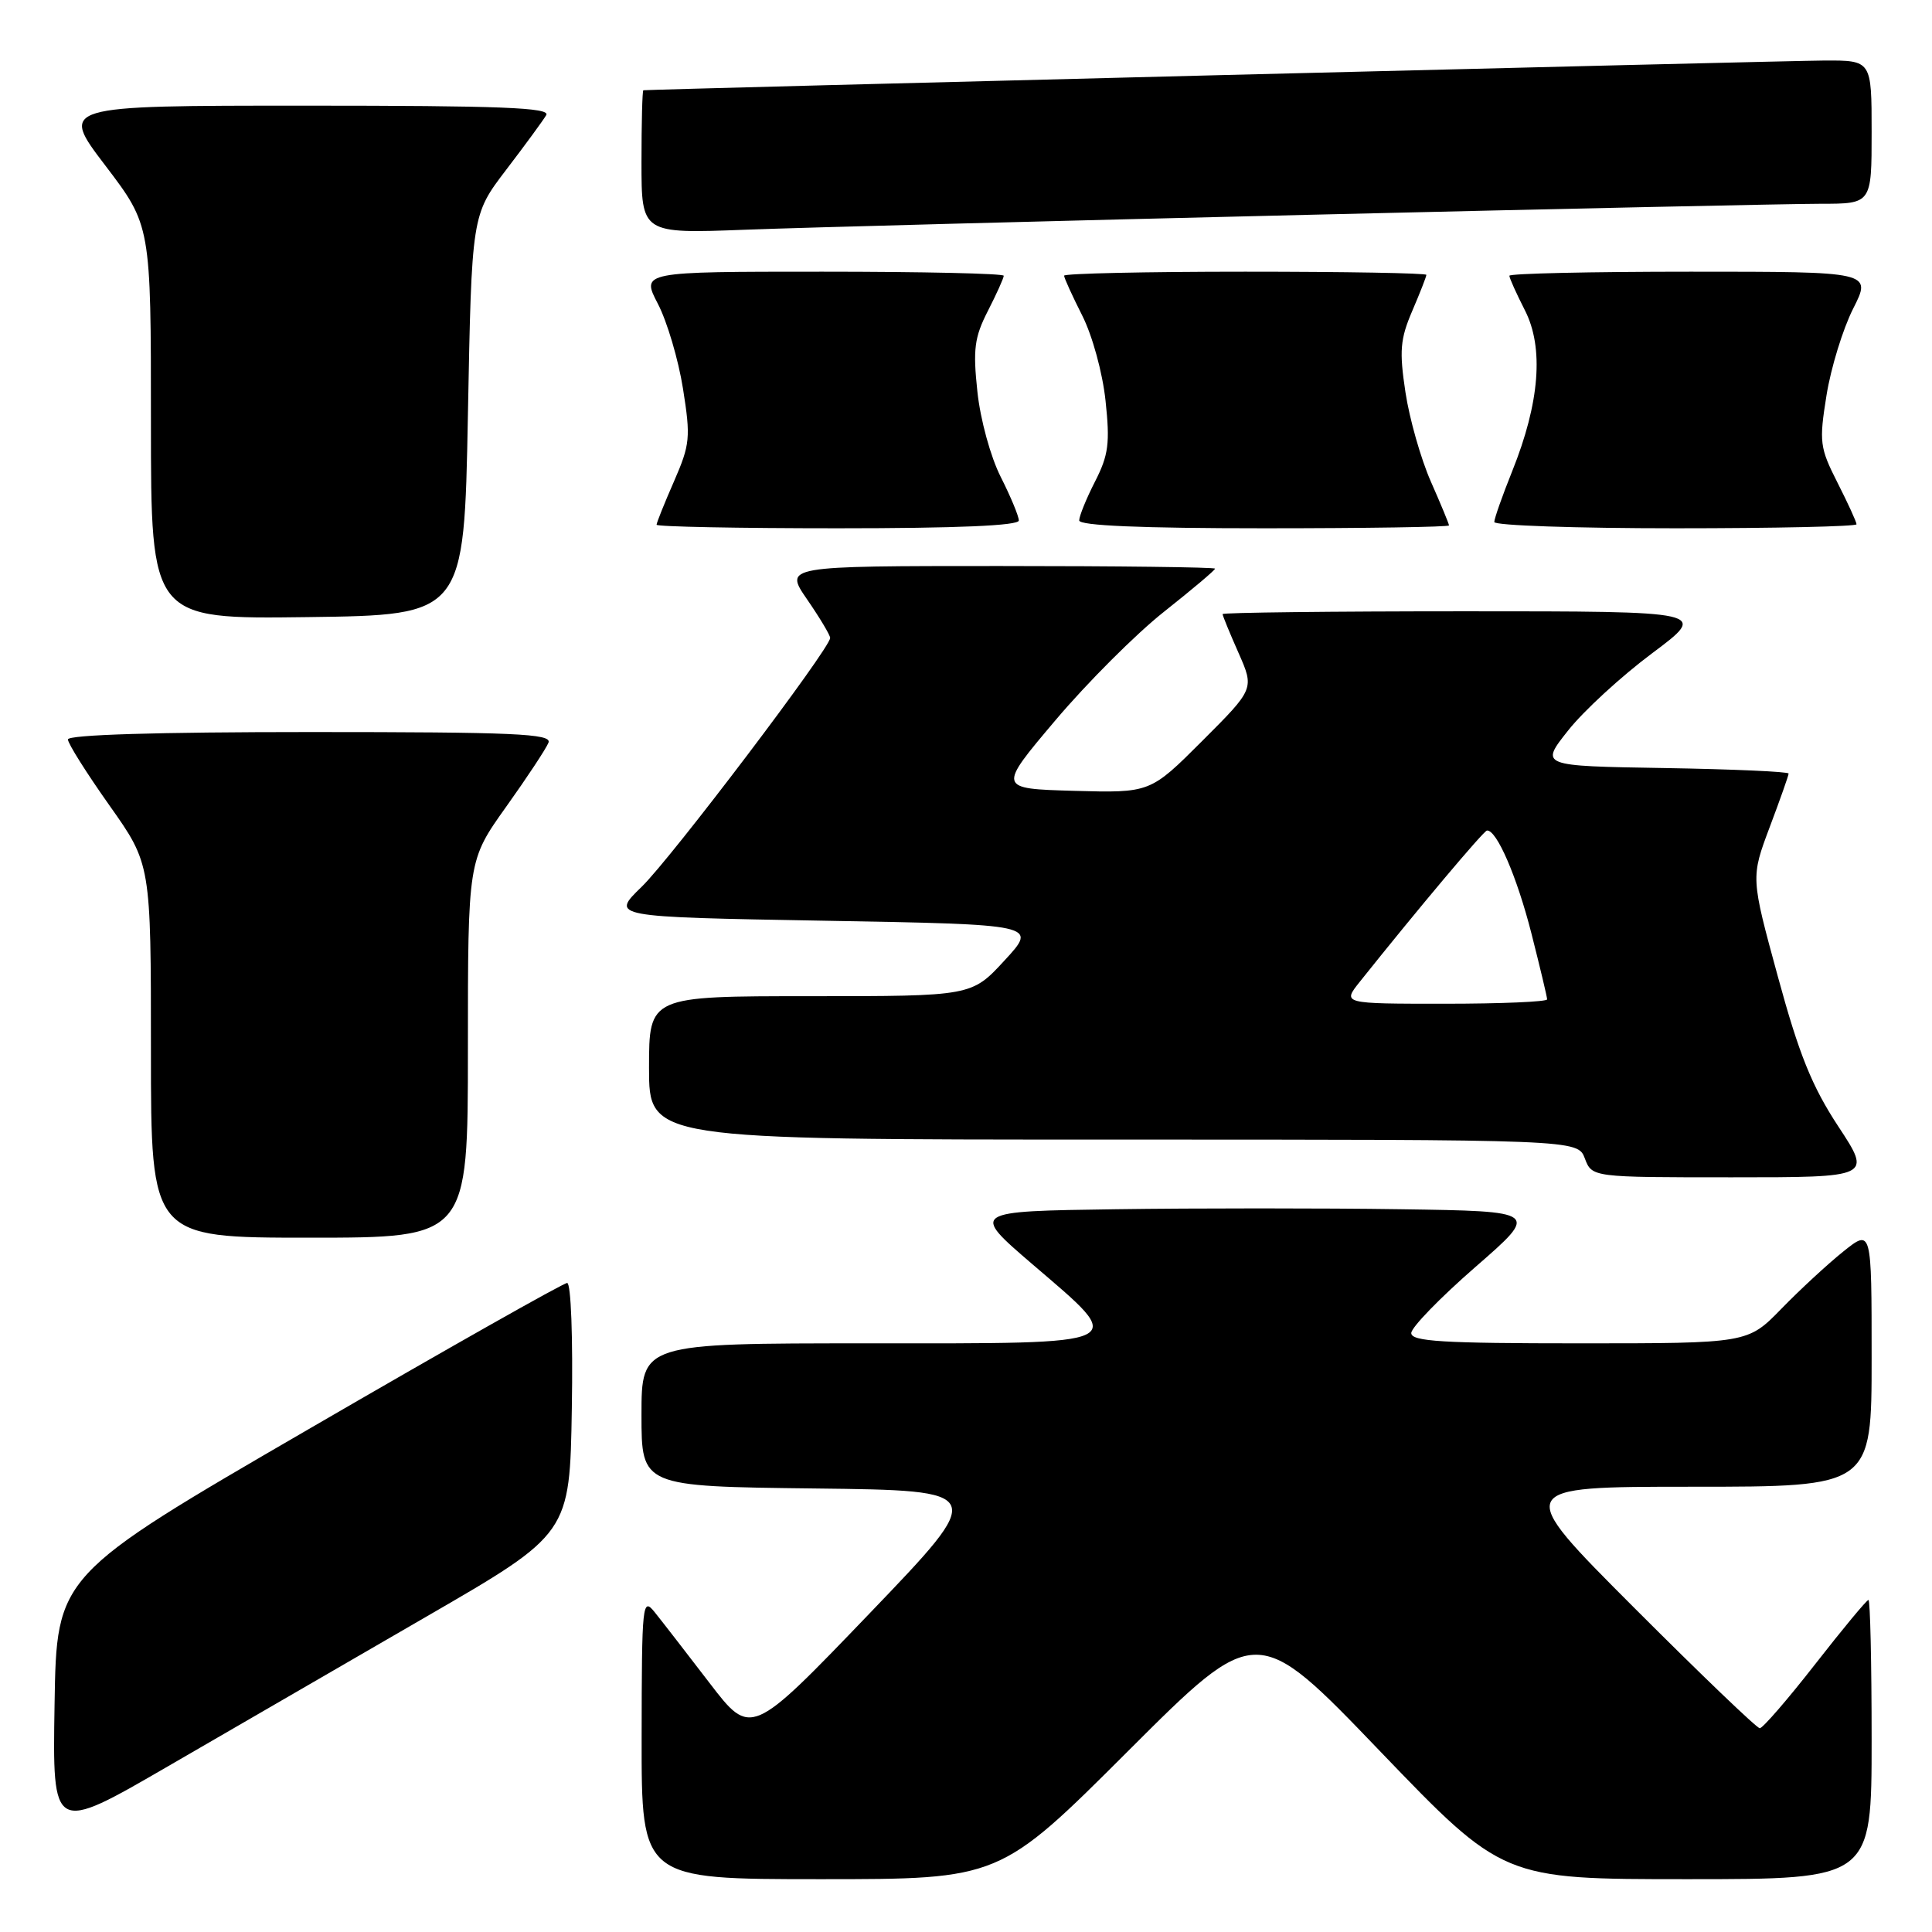 <?xml version="1.0" encoding="UTF-8" standalone="no"?>
<!DOCTYPE svg PUBLIC "-//W3C//DTD SVG 1.1//EN" "http://www.w3.org/Graphics/SVG/1.1/DTD/svg11.dtd" >
<svg xmlns="http://www.w3.org/2000/svg" xmlns:xlink="http://www.w3.org/1999/xlink" version="1.1" viewBox="0 0 256 256">
 <g >
 <path fill="currentColor"
d=" M 149.49 232.01 C 166.51 215.01 166.51 215.01 182.83 232.01 C 199.15 249.00 199.15 249.00 223.58 249.00 C 248.00 249.00 248.00 249.00 248.00 230.50 C 248.00 220.32 247.81 212.00 247.58 212.00 C 247.35 212.00 244.18 215.82 240.53 220.50 C 236.88 225.18 233.57 229.00 233.18 229.00 C 232.79 229.00 225.29 221.80 216.50 213.00 C 200.52 197.00 200.52 197.00 224.26 197.00 C 248.00 197.00 248.00 197.00 248.00 179.92 C 248.00 162.83 248.00 162.83 244.25 165.83 C 242.19 167.48 238.49 170.90 236.04 173.42 C 231.58 178.00 231.58 178.00 209.29 178.00 C 191.18 178.00 187.00 177.75 187.00 176.64 C 187.00 175.89 190.82 171.96 195.49 167.89 C 203.98 160.50 203.98 160.50 185.56 160.23 C 175.42 160.08 158.47 160.08 147.88 160.23 C 128.63 160.50 128.63 160.50 136.78 167.50 C 149.49 178.40 150.33 178.00 115.00 178.00 C 85.00 178.00 85.00 178.00 85.00 187.48 C 85.00 196.96 85.00 196.96 107.93 197.23 C 130.85 197.50 130.85 197.50 115.18 213.83 C 99.50 230.16 99.50 230.16 94.00 222.98 C 90.97 219.03 87.72 214.83 86.77 213.65 C 85.12 211.59 85.04 212.32 85.02 230.25 C 85.00 249.00 85.00 249.00 108.74 249.00 C 132.48 249.00 132.48 249.00 149.49 232.01 Z  M 56.50 214.21 C 75.50 203.22 75.50 203.22 75.77 186.61 C 75.93 177.26 75.66 170.00 75.15 170.00 C 74.66 170.00 59.23 178.72 40.88 189.38 C 7.50 208.75 7.50 208.75 7.23 225.84 C 6.95 242.92 6.95 242.92 22.23 234.06 C 30.63 229.19 46.05 220.26 56.50 214.21 Z  M 62.00 139.00 C 62.00 114.01 62.00 114.01 67.07 106.90 C 69.86 102.99 72.38 99.17 72.68 98.40 C 73.13 97.22 68.18 97.00 41.11 97.00 C 20.80 97.00 9.00 97.36 9.00 97.98 C 9.00 98.52 11.48 102.45 14.50 106.72 C 20.00 114.49 20.00 114.49 20.00 139.24 C 20.00 164.00 20.00 164.00 41.00 164.00 C 62.00 164.00 62.00 164.00 62.00 139.00 Z  M 243.58 149.25 C 240.09 143.94 238.38 139.71 235.57 129.38 C 231.99 116.27 231.99 116.27 234.49 109.61 C 235.87 105.95 237.00 102.75 237.00 102.50 C 237.00 102.25 229.59 101.92 220.53 101.77 C 204.05 101.50 204.05 101.50 207.78 96.80 C 209.82 94.21 214.84 89.60 218.93 86.55 C 226.35 81.00 226.35 81.00 194.18 81.00 C 176.48 81.00 162.00 81.17 162.00 81.37 C 162.00 81.58 162.95 83.89 164.11 86.51 C 166.21 91.27 166.21 91.27 159.31 98.17 C 152.41 105.07 152.41 105.07 142.30 104.79 C 132.19 104.50 132.19 104.50 139.85 95.44 C 144.06 90.46 150.54 83.98 154.25 81.05 C 157.96 78.11 161.00 75.55 161.00 75.35 C 161.00 75.16 148.15 75.00 132.45 75.00 C 103.90 75.00 103.90 75.00 106.95 79.43 C 108.63 81.87 110.00 84.16 110.00 84.53 C 110.00 85.91 88.97 113.67 85.03 117.50 C 80.90 121.50 80.90 121.50 109.20 122.00 C 137.50 122.50 137.50 122.50 133.12 127.25 C 128.75 132.00 128.75 132.00 107.37 132.00 C 86.00 132.00 86.00 132.00 86.00 141.50 C 86.00 151.00 86.00 151.00 147.52 151.00 C 209.05 151.00 209.05 151.00 210.00 153.50 C 210.95 156.00 210.95 156.00 229.48 156.00 C 248.02 156.00 248.02 156.00 243.58 149.25 Z  M 62.00 55.00 C 62.50 28.49 62.50 28.49 67.07 22.50 C 69.59 19.20 71.98 15.94 72.38 15.25 C 72.96 14.26 66.32 14.00 40.51 14.00 C 7.91 14.00 7.91 14.00 13.96 21.94 C 20.00 29.88 20.00 29.88 20.00 55.96 C 20.00 82.04 20.00 82.04 40.75 81.77 C 61.50 81.50 61.50 81.50 62.00 55.00 Z  M 135.00 68.97 C 135.00 68.40 133.92 65.81 132.61 63.21 C 131.26 60.56 129.90 55.59 129.51 51.90 C 128.91 46.29 129.11 44.70 130.90 41.20 C 132.06 38.93 133.00 36.84 133.00 36.54 C 133.00 36.24 122.19 36.00 108.98 36.00 C 84.96 36.00 84.96 36.00 87.17 40.25 C 88.39 42.59 89.89 47.65 90.50 51.50 C 91.53 57.98 91.44 58.89 89.31 63.78 C 88.04 66.68 87.00 69.27 87.00 69.53 C 87.00 69.79 97.80 70.00 111.00 70.00 C 126.85 70.00 135.00 69.65 135.00 68.97 Z  M 192.00 69.62 C 192.00 69.42 190.92 66.81 189.60 63.82 C 188.28 60.83 186.76 55.50 186.23 51.98 C 185.40 46.50 185.53 44.93 187.13 41.20 C 188.16 38.80 189.00 36.65 189.00 36.42 C 189.00 36.19 178.20 36.00 165.00 36.00 C 151.80 36.00 141.00 36.24 141.00 36.53 C 141.00 36.83 142.08 39.19 143.39 41.79 C 144.74 44.44 146.10 49.41 146.49 53.10 C 147.09 58.71 146.89 60.30 145.10 63.80 C 143.94 66.07 143.00 68.39 143.00 68.96 C 143.00 69.65 151.21 70.00 167.50 70.00 C 180.97 70.00 192.00 69.83 192.00 69.62 Z  M 246.00 69.47 C 246.00 69.17 244.87 66.70 243.48 63.96 C 241.12 59.31 241.03 58.57 242.02 52.39 C 242.60 48.76 244.19 43.59 245.55 40.90 C 248.03 36.00 248.03 36.00 224.02 36.00 C 210.81 36.00 200.00 36.24 200.00 36.54 C 200.00 36.84 200.93 38.90 202.06 41.12 C 204.59 46.08 204.02 53.36 200.38 62.42 C 199.07 65.68 198.00 68.72 198.00 69.17 C 198.00 69.63 208.80 70.00 222.00 70.00 C 235.20 70.00 246.00 69.76 246.00 69.47 Z  M 173.50 28.46 C 207.05 27.66 237.54 27.00 241.25 27.00 C 248.00 27.00 248.00 27.00 248.00 17.50 C 248.00 8.00 248.00 8.00 241.75 8.02 C 236.70 8.04 86.12 11.83 85.25 11.96 C 85.11 11.98 85.00 16.27 85.00 21.48 C 85.00 30.96 85.00 30.96 98.75 30.44 C 106.31 30.15 139.95 29.26 173.50 28.46 Z  M 180.18 130.09 C 187.94 120.36 196.58 110.10 197.03 110.05 C 198.31 109.93 201.00 116.15 202.92 123.68 C 204.06 128.17 205.00 132.10 205.00 132.42 C 205.00 132.74 198.89 133.00 191.43 133.00 C 177.86 133.00 177.86 133.00 180.18 130.09 Z "/>
</g>
</svg>